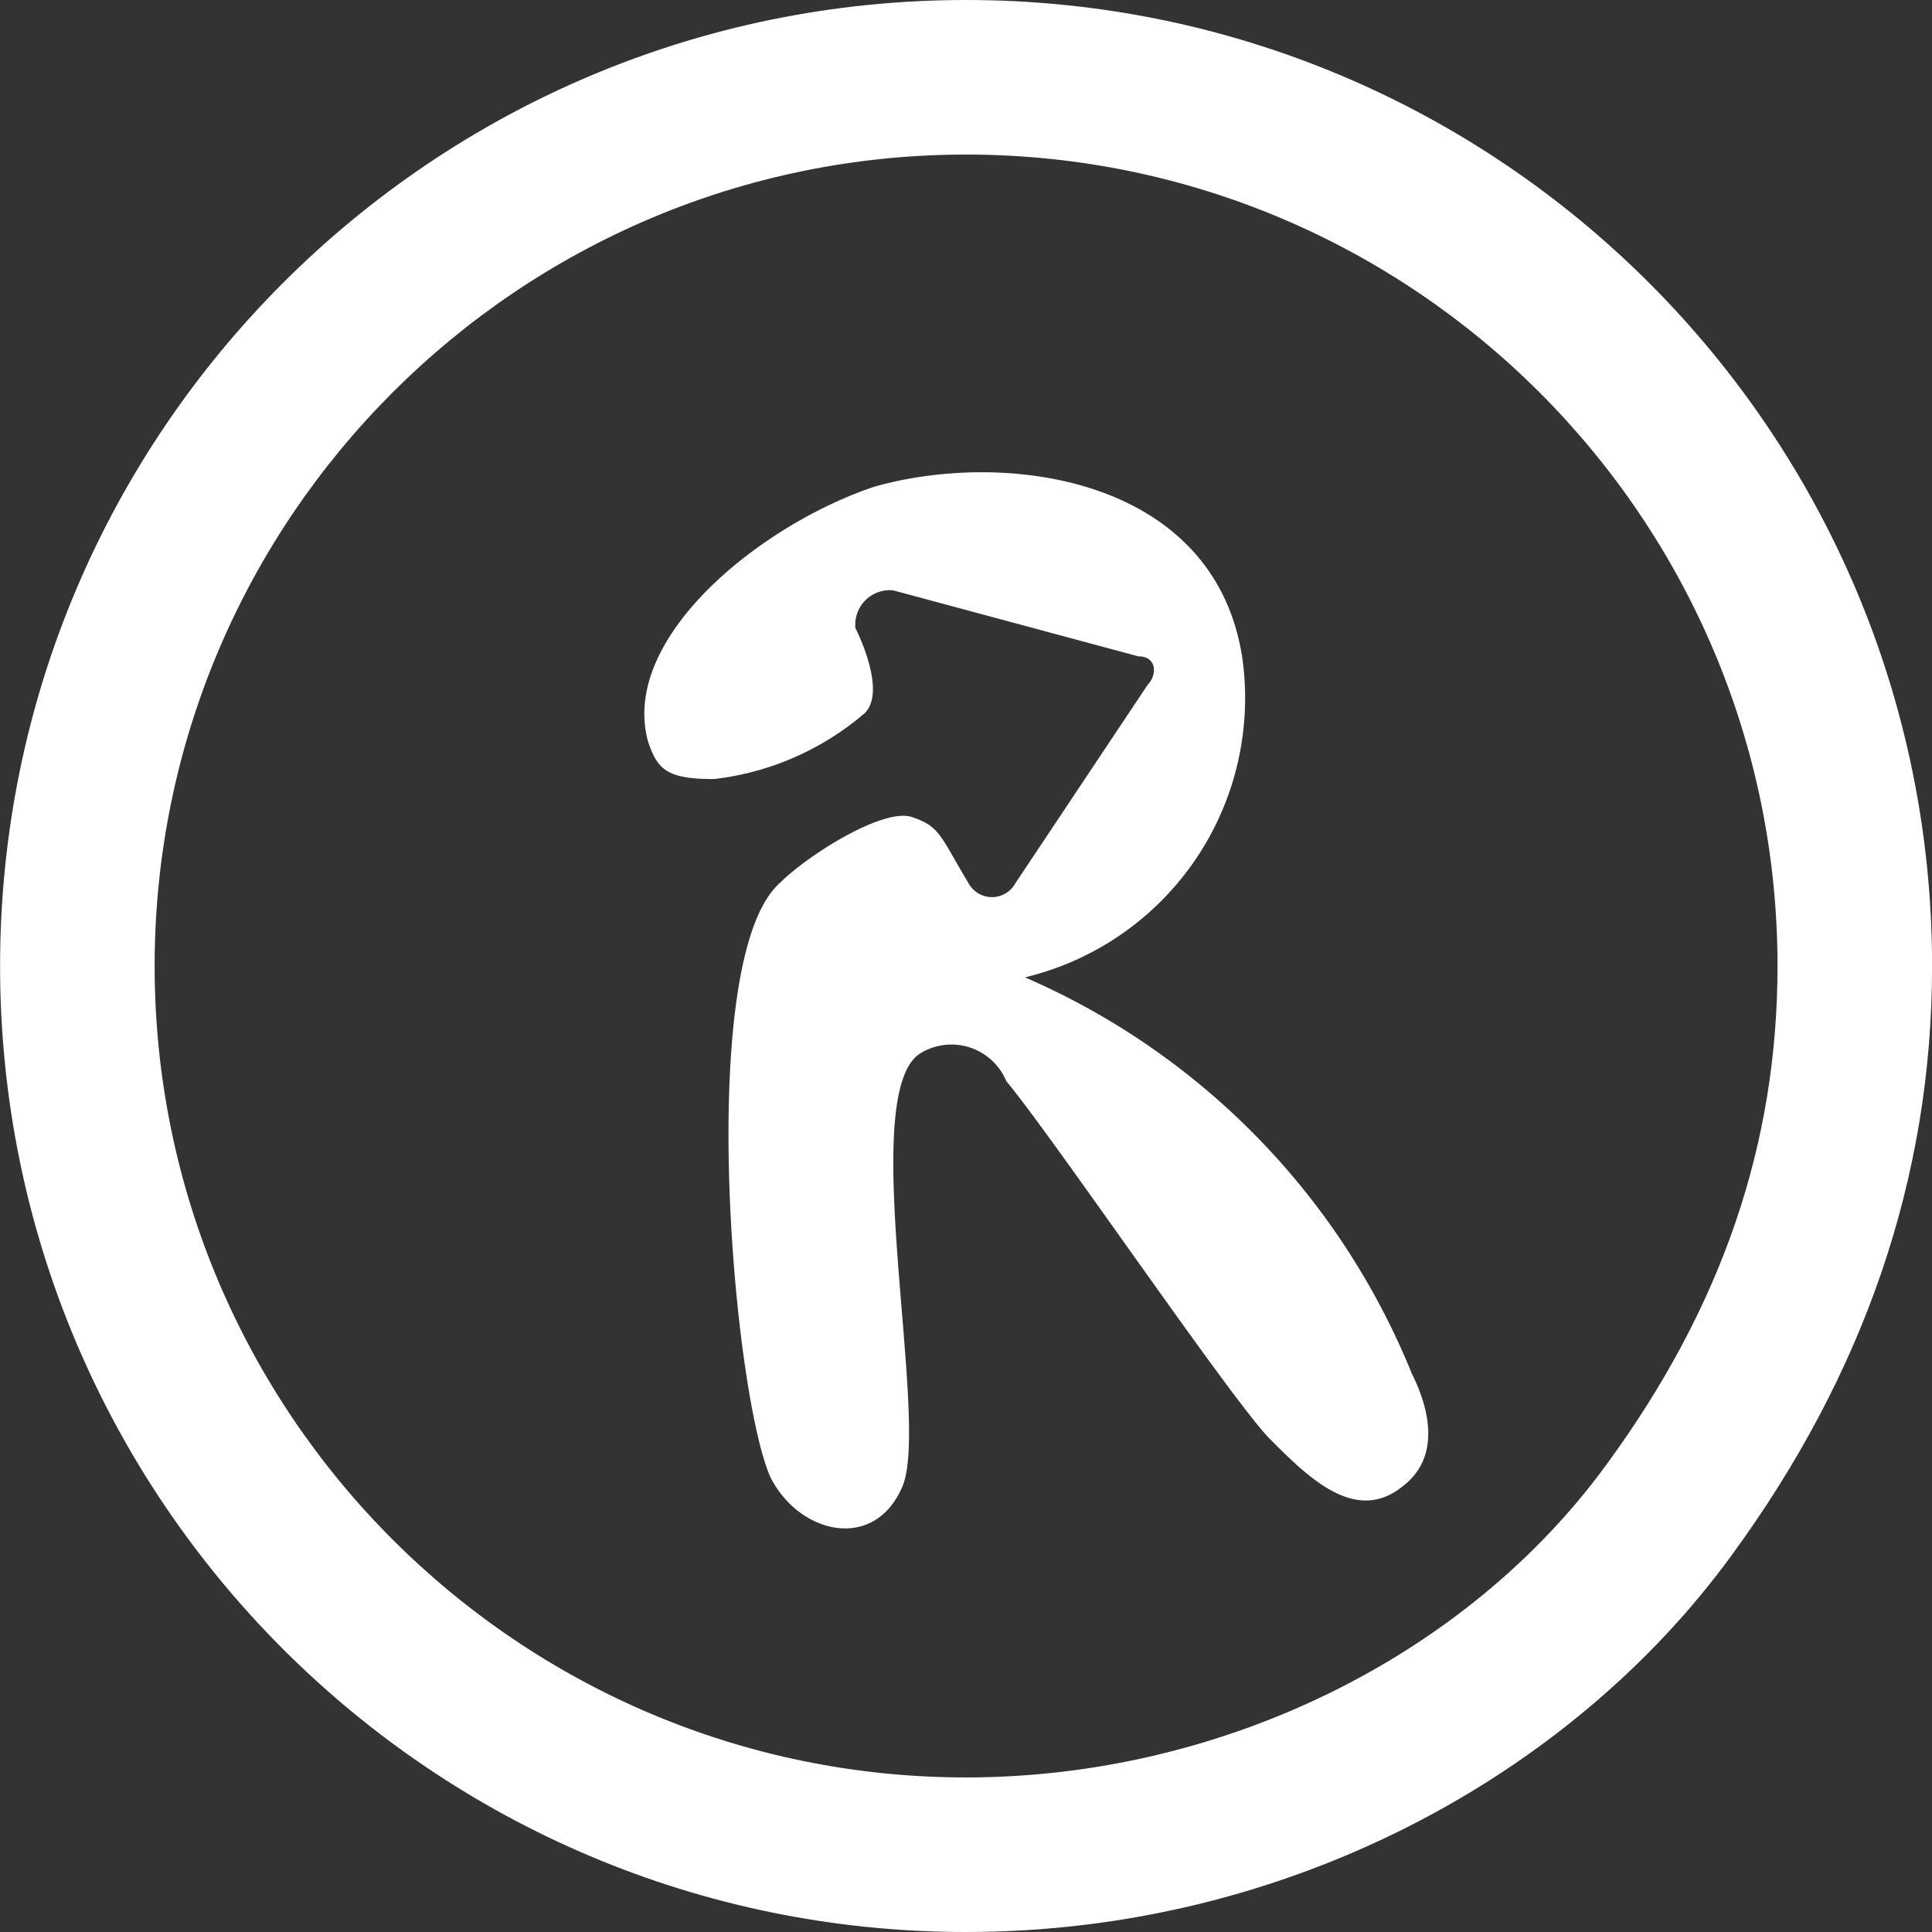 <svg xmlns="http://www.w3.org/2000/svg" viewBox="5061.818 -415 25 25">
  <rect x="5061.818" y="-415" width="25" height="25" fill="#333333" stroke="none"/>
  <defs>
    <style>
      .cls-1, .cls-4 {
        fill: #fff;
      }

      .cls-2 {
        fill: none;
      }

      .cls-3, .cls-4 {
        stroke: none;
      }
    </style>
  </defs>
  <g id="Group_476" data-name="Group 476" transform="translate(5061.819 -415)">
    <path id="Path_128" data-name="Path 128" class="cls-1" d="M10.79,10.28A3.716,3.716,0,0,0,13.6,6.131c-.366-2.319-3.051-2.685-4.759-2.2-1.464.488-3.295,1.952-2.929,3.295.122.366.244.488.854.488a3.637,3.637,0,0,0,1.952-.854c.244-.244,0-.854-.122-1.1a.447.447,0,0,1,.488-.488l3.173.854c.244,0,.244.244.122.366L10.668,9.059a.346.346,0,0,1-.61,0c-.366-.61-.366-.732-.732-.854s-1.342.488-1.708.854c-1.1.976-.61,6.589-.122,7.688.366.732,1.342.976,1.708.122s-.61-5.125.244-5.613a.769.769,0,0,1,1.1.366c.61.732,2.929,4.149,3.417,4.637s1.1,1.1,1.708.61c.488-.366.366-.976.122-1.464A9.457,9.457,0,0,0,10.79,10.28Z" transform="translate(2.472 2.367)"/>
    <g id="Path_305" data-name="Path 305" class="cls-2" transform="translate(0 0)">
      <path class="cls-3" d="M12.5,0A12.5,12.5,0,0,1,25,12.5a12.68,12.68,0,0,1-2.587,7.616A12.327,12.327,0,0,1,12.5,25a12.5,12.5,0,1,1,0-25Z"/>
      <path class="cls-4" d="M 12.5 23 C 15.797 23 18.976 21.444 20.795 18.94 L 20.797 18.938 L 20.798 18.936 C 22.28 16.908 23 14.803 23 12.5 C 23 6.71 18.29 2 12.5 2 C 6.71 2 2 6.71 2 12.5 C 2 18.29 6.71 23 12.5 23 M 12.5 25 C 5.596 25 -4.360962009286595e-07 19.404 -4.360962009286595e-07 12.5 C -4.360962009286595e-07 5.596 5.596 -1.77635683940025e-15 12.5 -1.77635683940025e-15 C 19.404 -1.77635683940025e-15 25 5.596 25 12.5 C 25 15.248 24.114 17.788 22.413 20.116 C 20.338 22.972 16.656 25 12.5 25 Z"/>
    </g>
  </g>
</svg>
